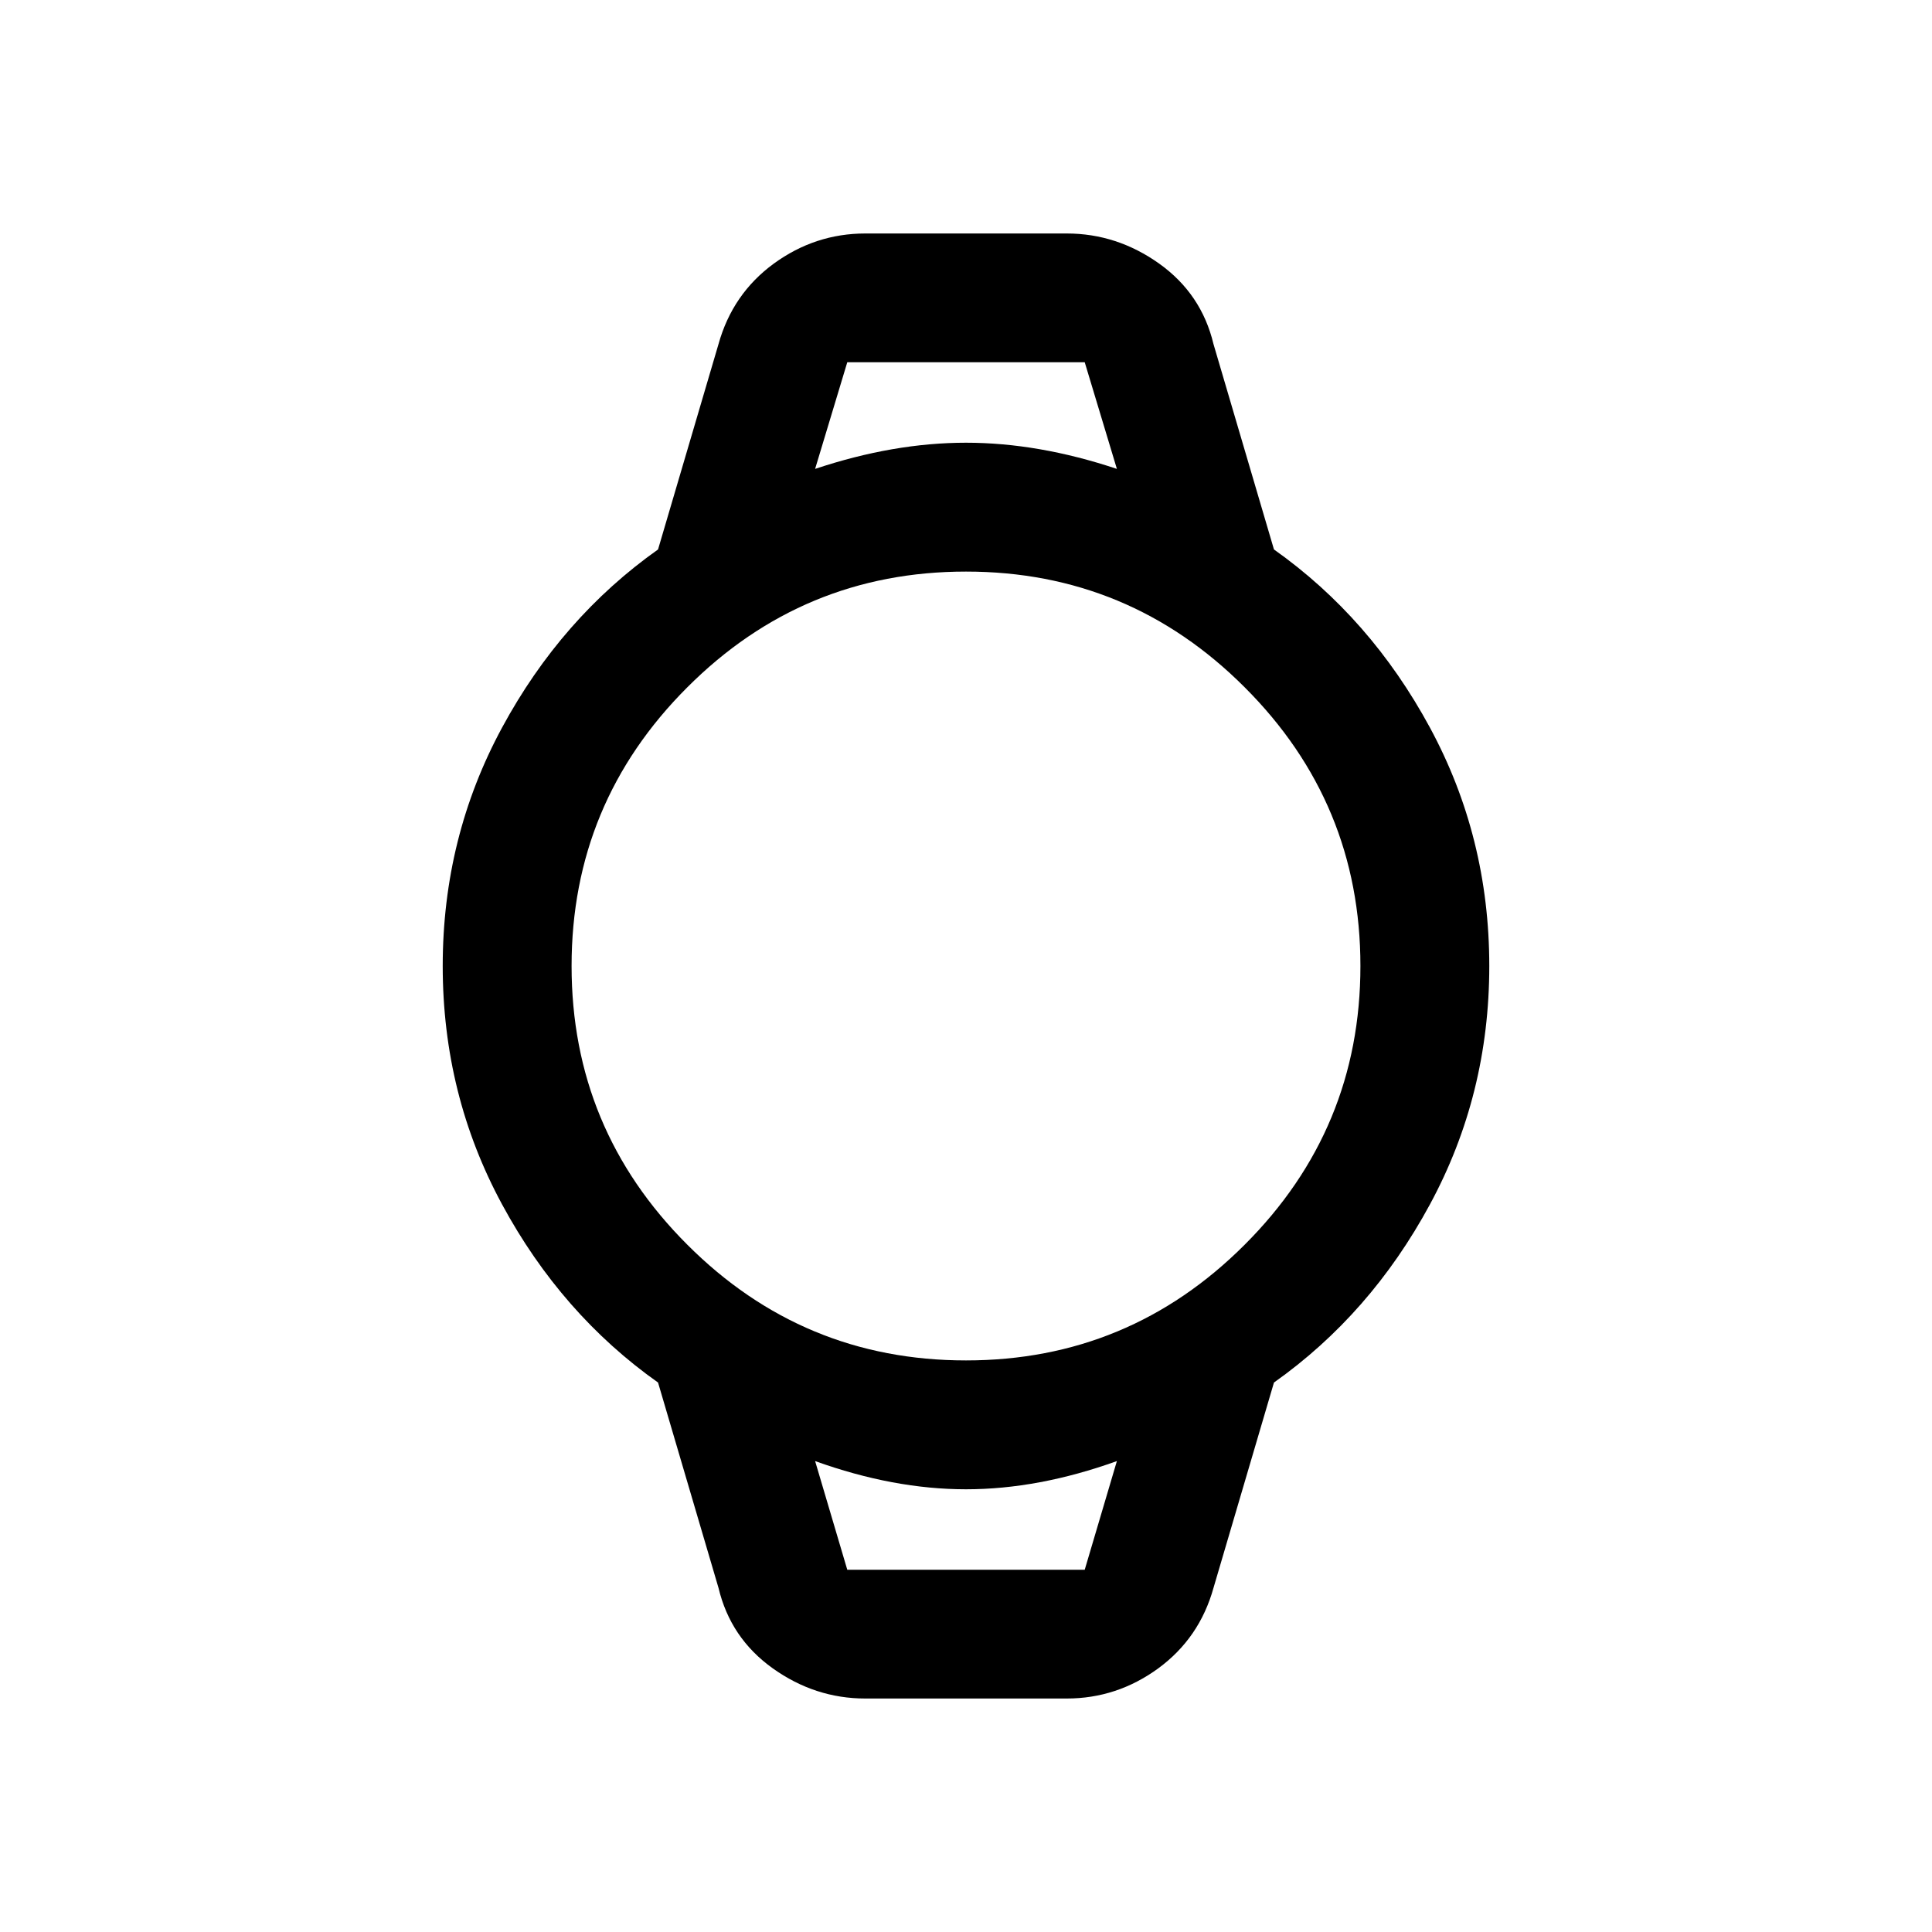 <svg xmlns="http://www.w3.org/2000/svg" height="20" width="20"><path d="M8.958 17.583q-.52 0-.958-.312-.438-.313-.562-.833l-.626-2.126q-1-.708-1.614-1.843-.615-1.136-.615-2.469t.615-2.469q.614-1.135 1.614-1.843l.626-2.126q.145-.52.572-.833.428-.312.948-.312h2.084q.52 0 .958.312.438.313.562.833l.626 2.126q1 .708 1.614 1.843.615 1.136.615 2.469t-.615 2.469q-.614 1.135-1.614 1.843l-.626 2.126q-.145.52-.572.833-.428.312-.948.312Zm1.042-3.5q1.688 0 2.885-1.198 1.198-1.197 1.198-2.885 0-1.688-1.198-2.885Q11.688 5.917 10 5.917q-1.688 0-2.885 1.198Q5.917 8.312 5.917 10q0 1.688 1.198 2.885Q8.312 14.083 10 14.083ZM8.438 4.854Q9.25 4.583 10 4.583t1.562.271l-.333-1.104H8.771Zm.333 11.396h2.458l.333-1.125q-.812.292-1.562.292t-1.562-.292Zm-.333-12.5H11.562 8.438Zm.333 12.5h-.333 3.124-.333Z"/></svg>